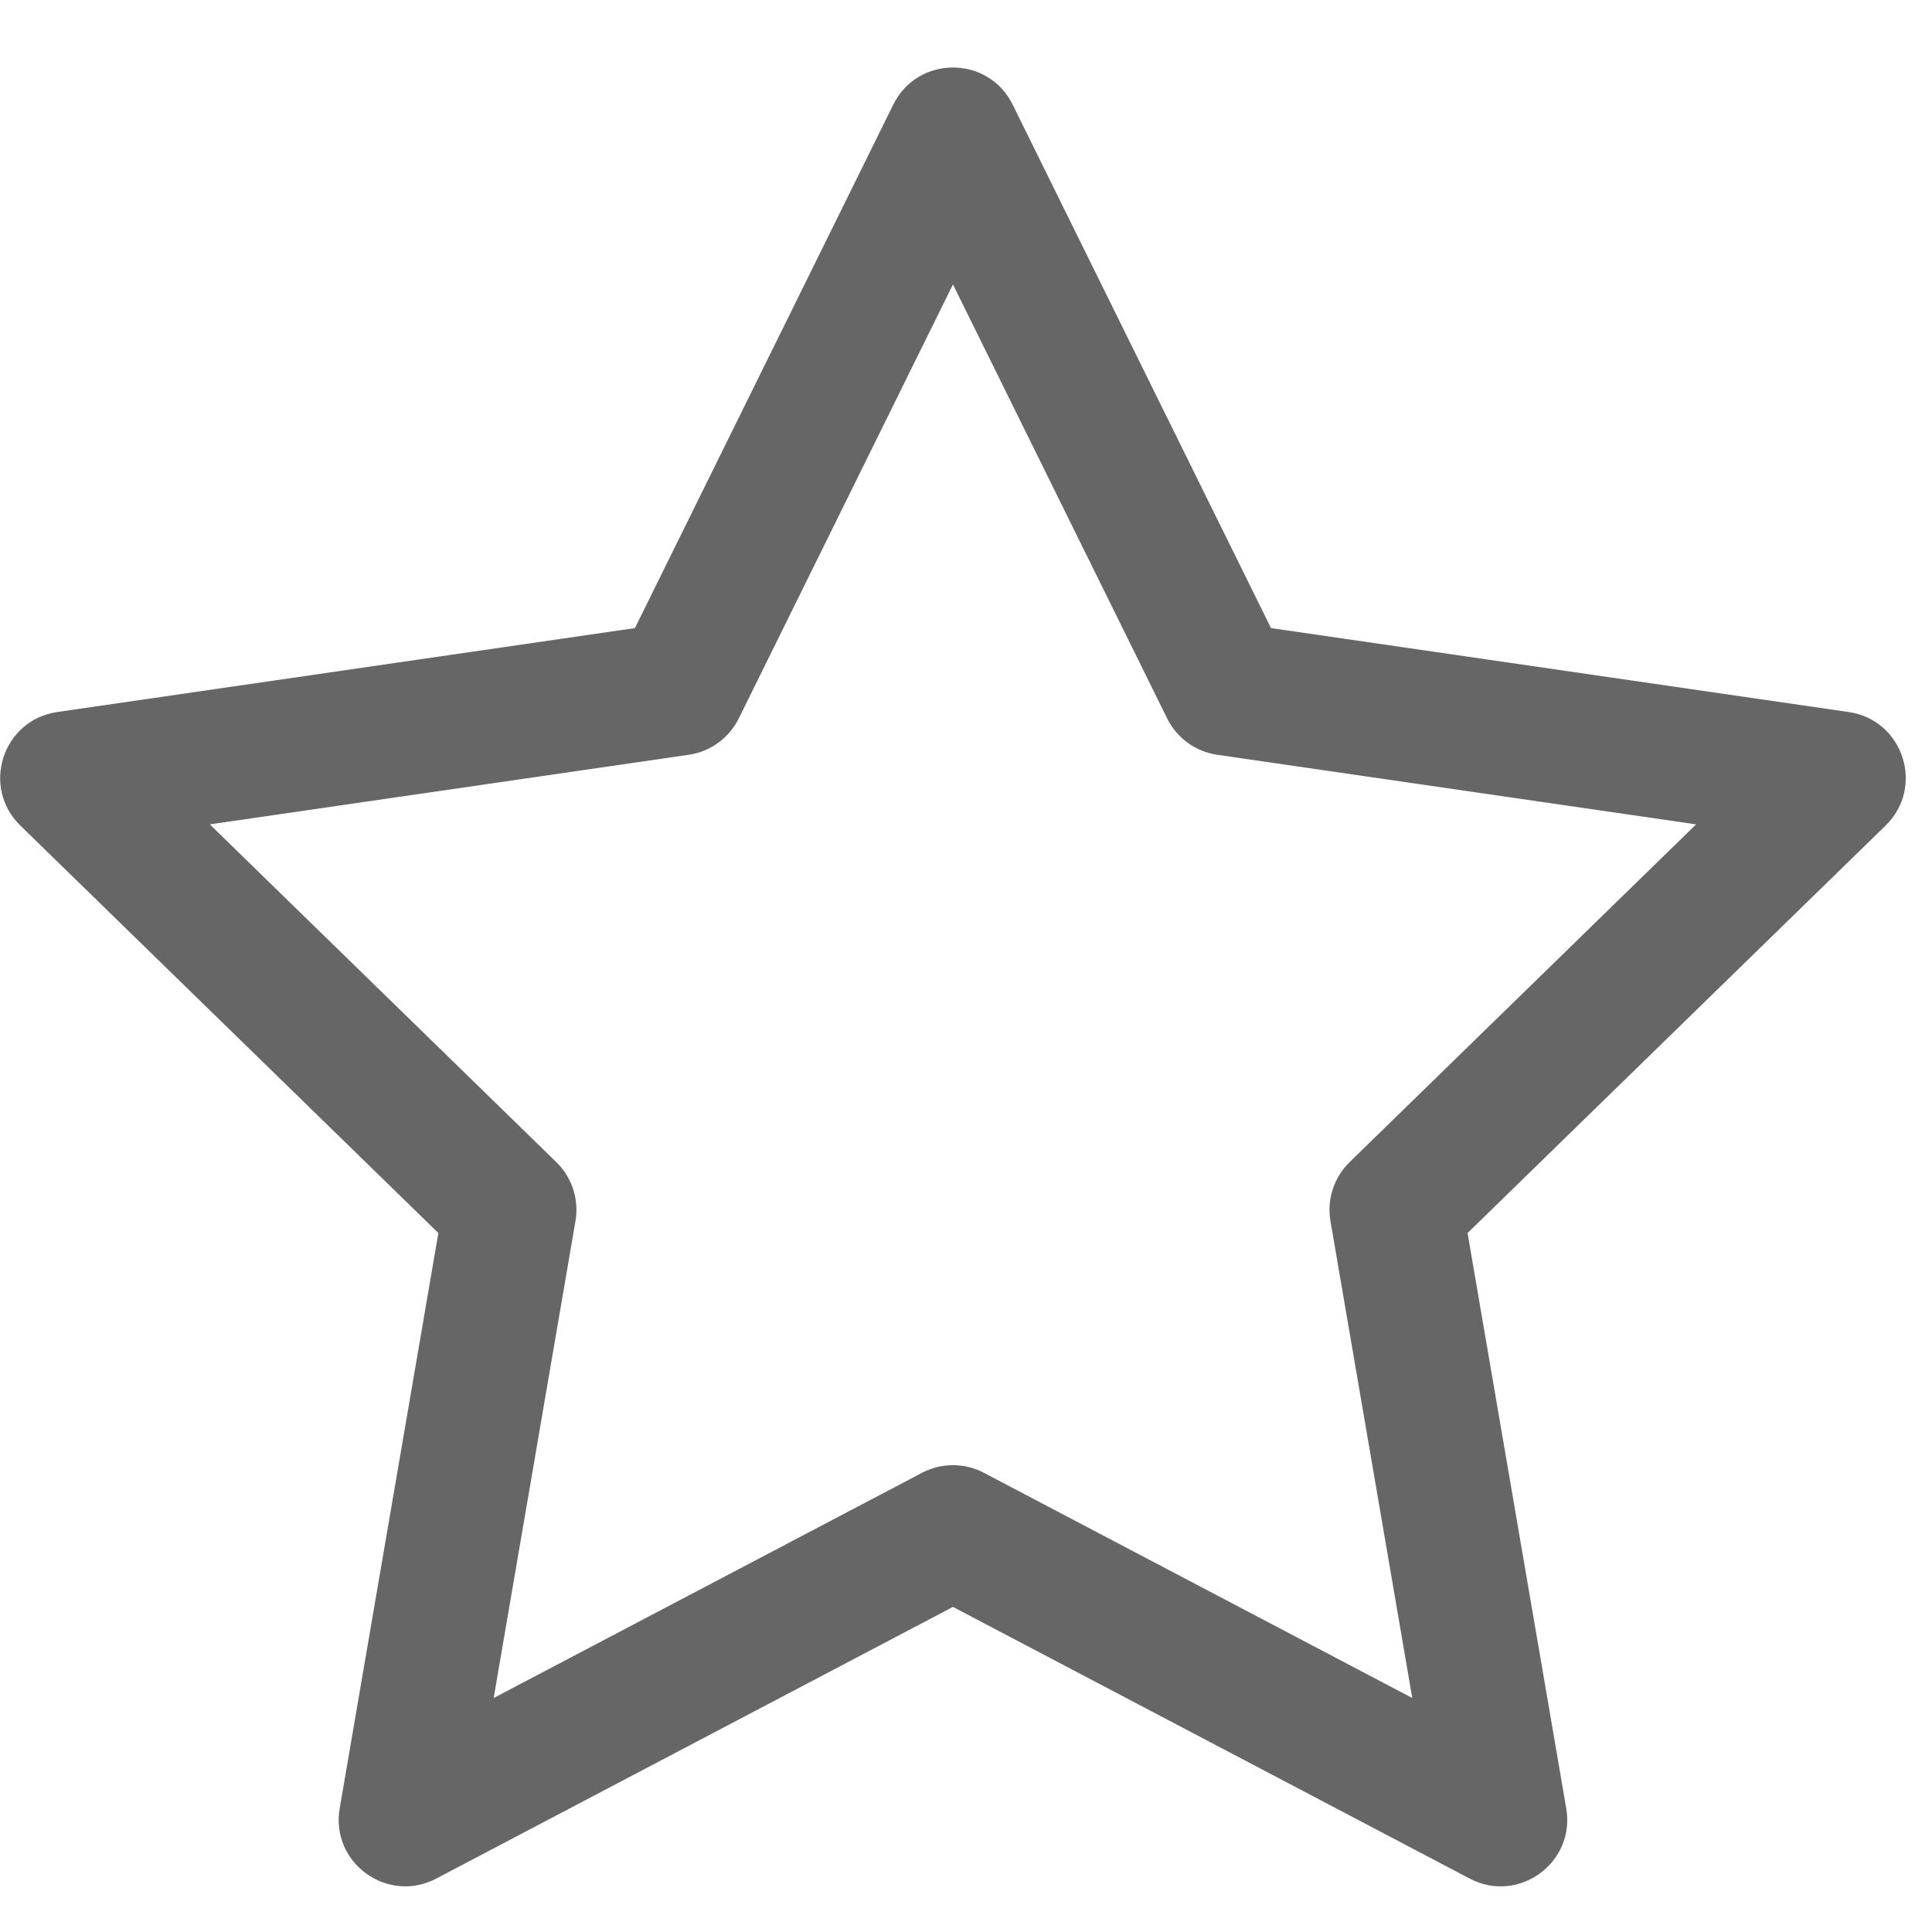 <svg t="1709624418690" class="icon" viewBox="0 0 1025 1024" version="1.1" xmlns="http://www.w3.org/2000/svg" p-id="4246" width="16" height="16"><path d="M198.584 933.645 249.818 970.868 305.311 647.315C307.276 635.861 303.479 624.173 295.156 616.061L60.081 386.919 40.512 447.148 365.378 399.942C376.878 398.271 386.821 391.048 391.964 380.626L537.248 86.248 473.92 86.248 619.204 380.626C624.348 391.048 634.29 398.271 645.791 399.942L970.657 447.148 951.087 386.919 716.012 616.061C707.69 624.173 703.892 635.861 705.857 647.315L761.351 970.868 812.584 933.645 522.016 780.884C511.729 775.476 499.44 775.476 489.153 780.884L198.584 933.645ZM489.153 843.392 779.721 996.153C805.626 1009.772 835.902 987.775 830.955 958.93L775.461 635.377 765.306 666.631 1000.381 437.49C1021.338 417.062 1009.774 381.47 980.812 377.261L655.946 330.055 682.533 349.372 537.248 54.994C524.296 28.749 486.873 28.749 473.92 54.994L328.636 349.372 355.222 330.055 30.357 377.261C1.395 381.47-10.17 417.062 10.787 437.49L245.862 666.631 235.707 635.377 180.213 958.93C175.266 987.775 205.542 1009.772 231.447 996.153L522.016 843.392 489.153 843.392Z" fill="#666666" p-id="4247"></path></svg>